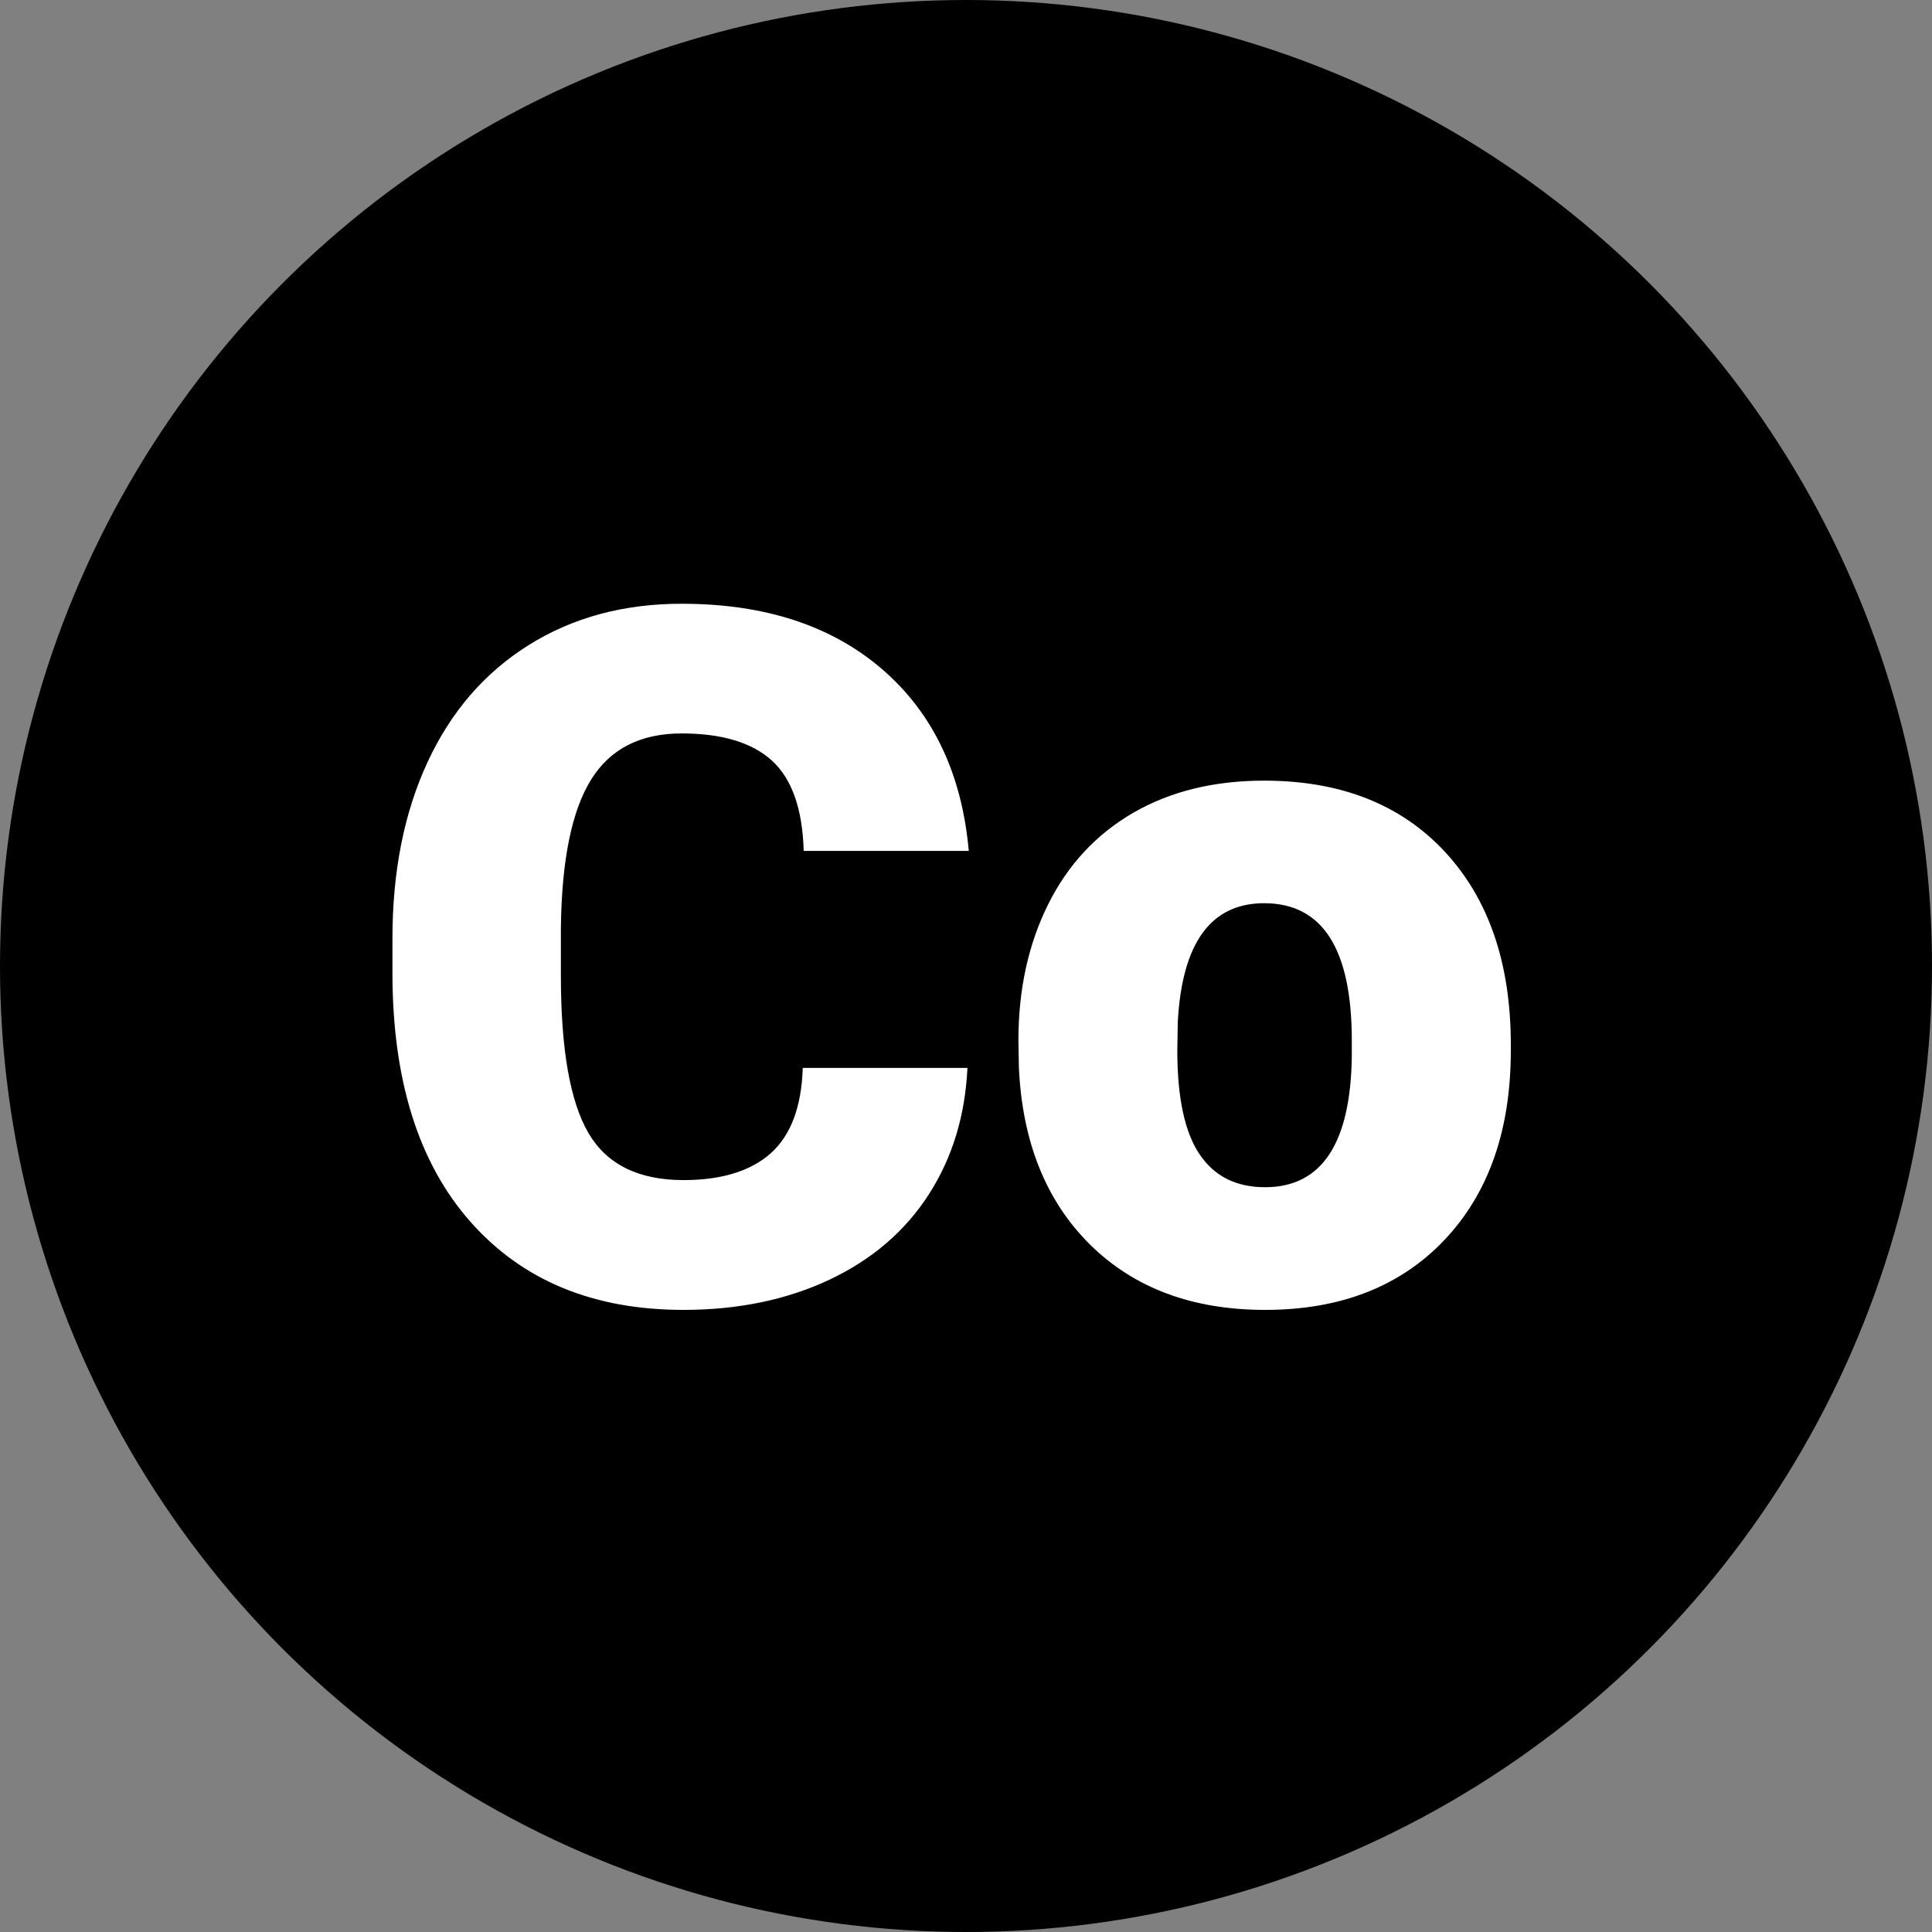 <svg width="2em" height="2em" viewBox="0 0 16 16" fill="currentColor" xmlns="http://www.w3.org/2000/svg">
        <rect x="0" y="0" width="16" height="16" fill="#808080" stroke="none"/>
        <circle cx="8" cy="8" r="8"></circle>
        <path data-paper-data="{&quot;skipFill&quot;:true}" fill="white" d="M5.66,10.848 C6.113,10.848 6.516,10.764 6.869,10.598 C7.222,10.431 7.496,10.196 7.691,9.893 C7.887,9.589 7.993,9.24 8.012,8.844 L8.012,8.844 L6.648,8.844 C6.638,9.167 6.549,9.402 6.383,9.551 C6.216,9.699 5.975,9.773 5.66,9.773 C5.288,9.773 5.025,9.643 4.873,9.383 C4.721,9.122 4.645,8.689 4.645,8.082 L4.645,8.082 L4.645,7.68 C4.652,7.12 4.736,6.712 4.895,6.457 C5.053,6.202 5.303,6.074 5.645,6.074 C5.98,6.074 6.23,6.15 6.395,6.301 C6.559,6.452 6.646,6.701 6.656,7.047 L6.656,7.047 L8.023,7.047 C7.966,6.409 7.728,5.908 7.309,5.545 C6.889,5.182 6.335,5 5.645,5 C5.165,5 4.743,5.114 4.379,5.342 C4.014,5.57 3.735,5.893 3.541,6.311 C3.347,6.729 3.25,7.216 3.25,7.773 L3.25,7.773 L3.25,8.055 C3.25,8.943 3.465,9.63 3.895,10.117 C4.324,10.604 4.913,10.848 5.66,10.848 Z M10.477,10.848 C11.102,10.848 11.597,10.654 11.963,10.268 C12.329,9.881 12.512,9.358 12.512,8.699 L12.512,8.699 L12.512,8.652 C12.512,7.978 12.329,7.445 11.965,7.053 C11.6,6.661 11.102,6.465 10.469,6.465 C10.055,6.465 9.694,6.553 9.387,6.73 C9.079,6.908 8.844,7.161 8.68,7.49 C8.516,7.82 8.434,8.195 8.434,8.617 L8.434,8.617 L8.438,8.84 C8.466,9.457 8.663,9.946 9.027,10.307 C9.392,10.667 9.875,10.848 10.477,10.848 Z M10.477,9.832 C10.237,9.832 10.056,9.741 9.934,9.559 C9.811,9.376 9.75,9.09 9.75,8.699 L9.75,8.699 L9.754,8.461 C9.79,7.807 10.029,7.48 10.469,7.48 C10.953,7.48 11.195,7.859 11.195,8.617 L11.195,8.617 L11.195,8.75 C11.185,9.471 10.945,9.832 10.477,9.832 Z"></path>
      </svg>